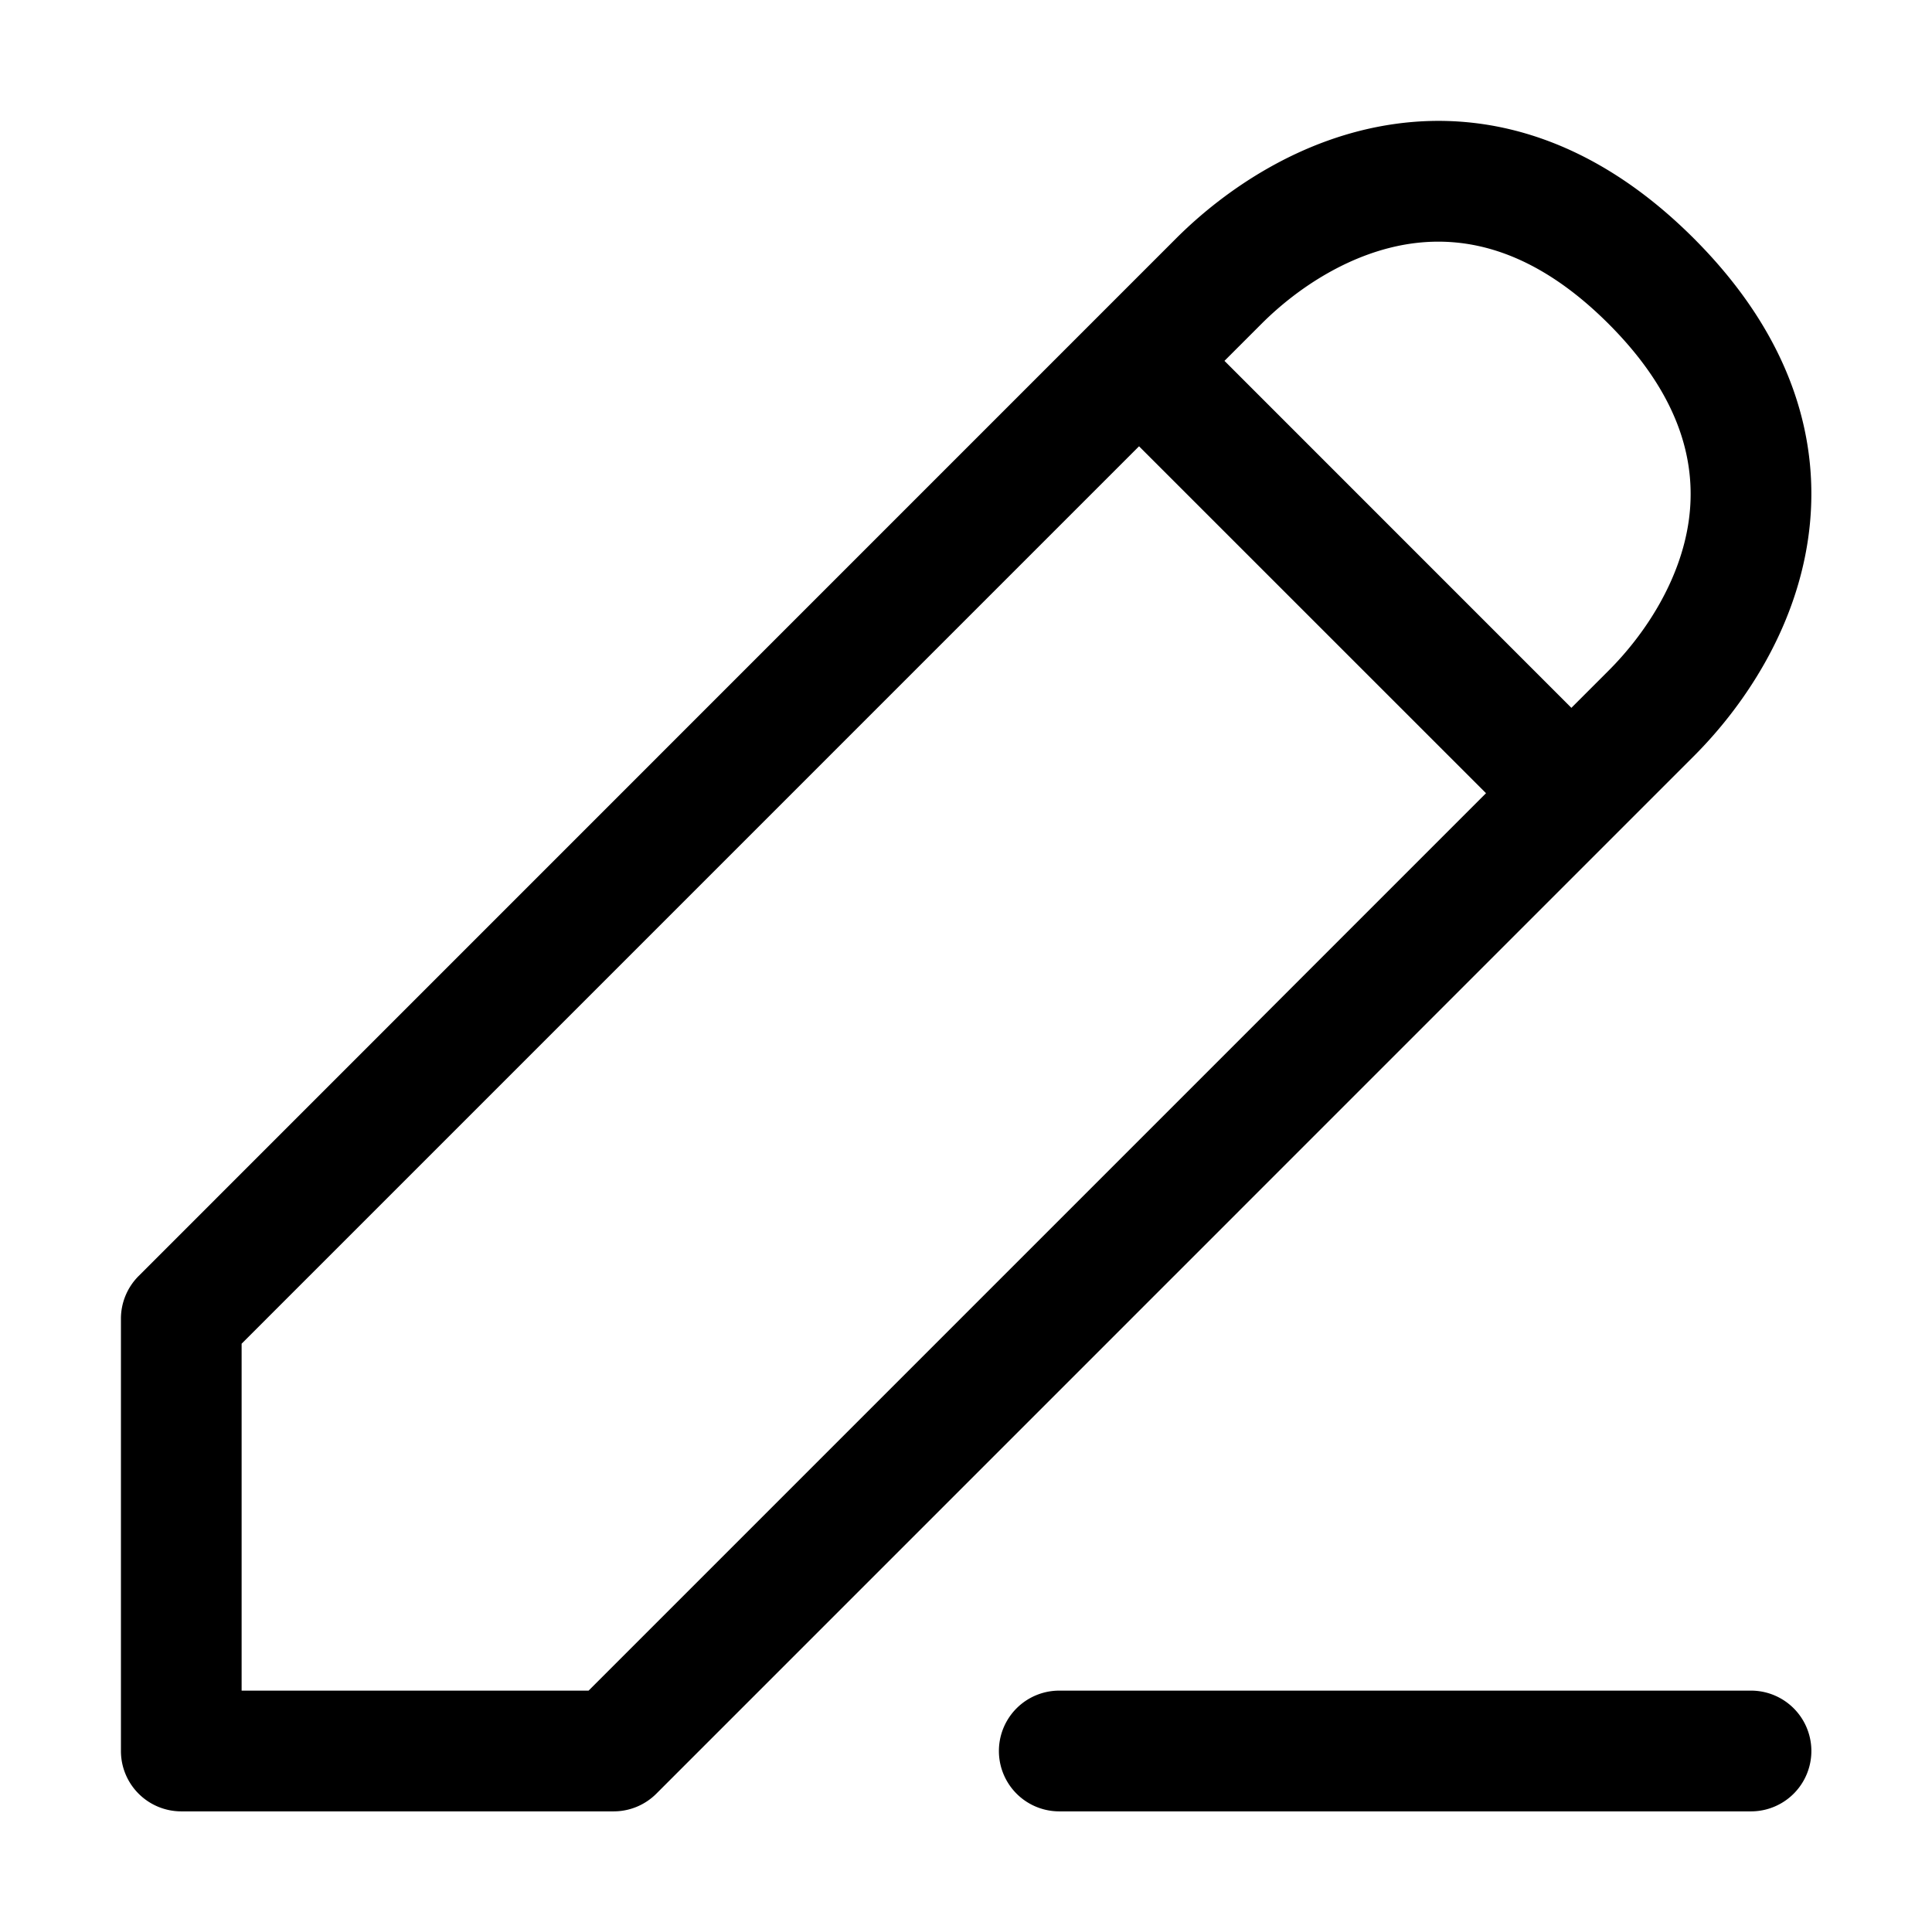 <svg xmlns="http://www.w3.org/2000/svg" width="32" height="32" fill="none"><path fill="currentColor" d="m10.87 29.71 17.185-17.186c.815-.815 1.675-2.076 1.894-3.609.228-1.592-.26-3.332-1.894-4.966-1.634-1.634-3.373-2.122-4.965-1.894-1.533.219-2.795 1.08-3.61 1.894L2.296 21.135a1 1 0 0 0-.293.707v7.16a1 1 0 0 0 1 1h7.16a1 1 0 0 0 .708-.293Zm-6.868-7.454L18.866 7.392l5.747 5.746L9.749 28.002H4.002v-5.746Zm19.37-18.221c.914-.13 2.039.098 3.27 1.328 1.23 1.23 1.458 2.356 1.328 3.27-.14.973-.711 1.86-1.329 2.477l-.614.614-5.746-5.747.614-.614c.617-.617 1.504-1.189 2.477-1.328ZM17.545 28.002a1 1 0 1 0 0 2h11.457a1 1 0 1 0 0-2H17.545Z"/></svg>